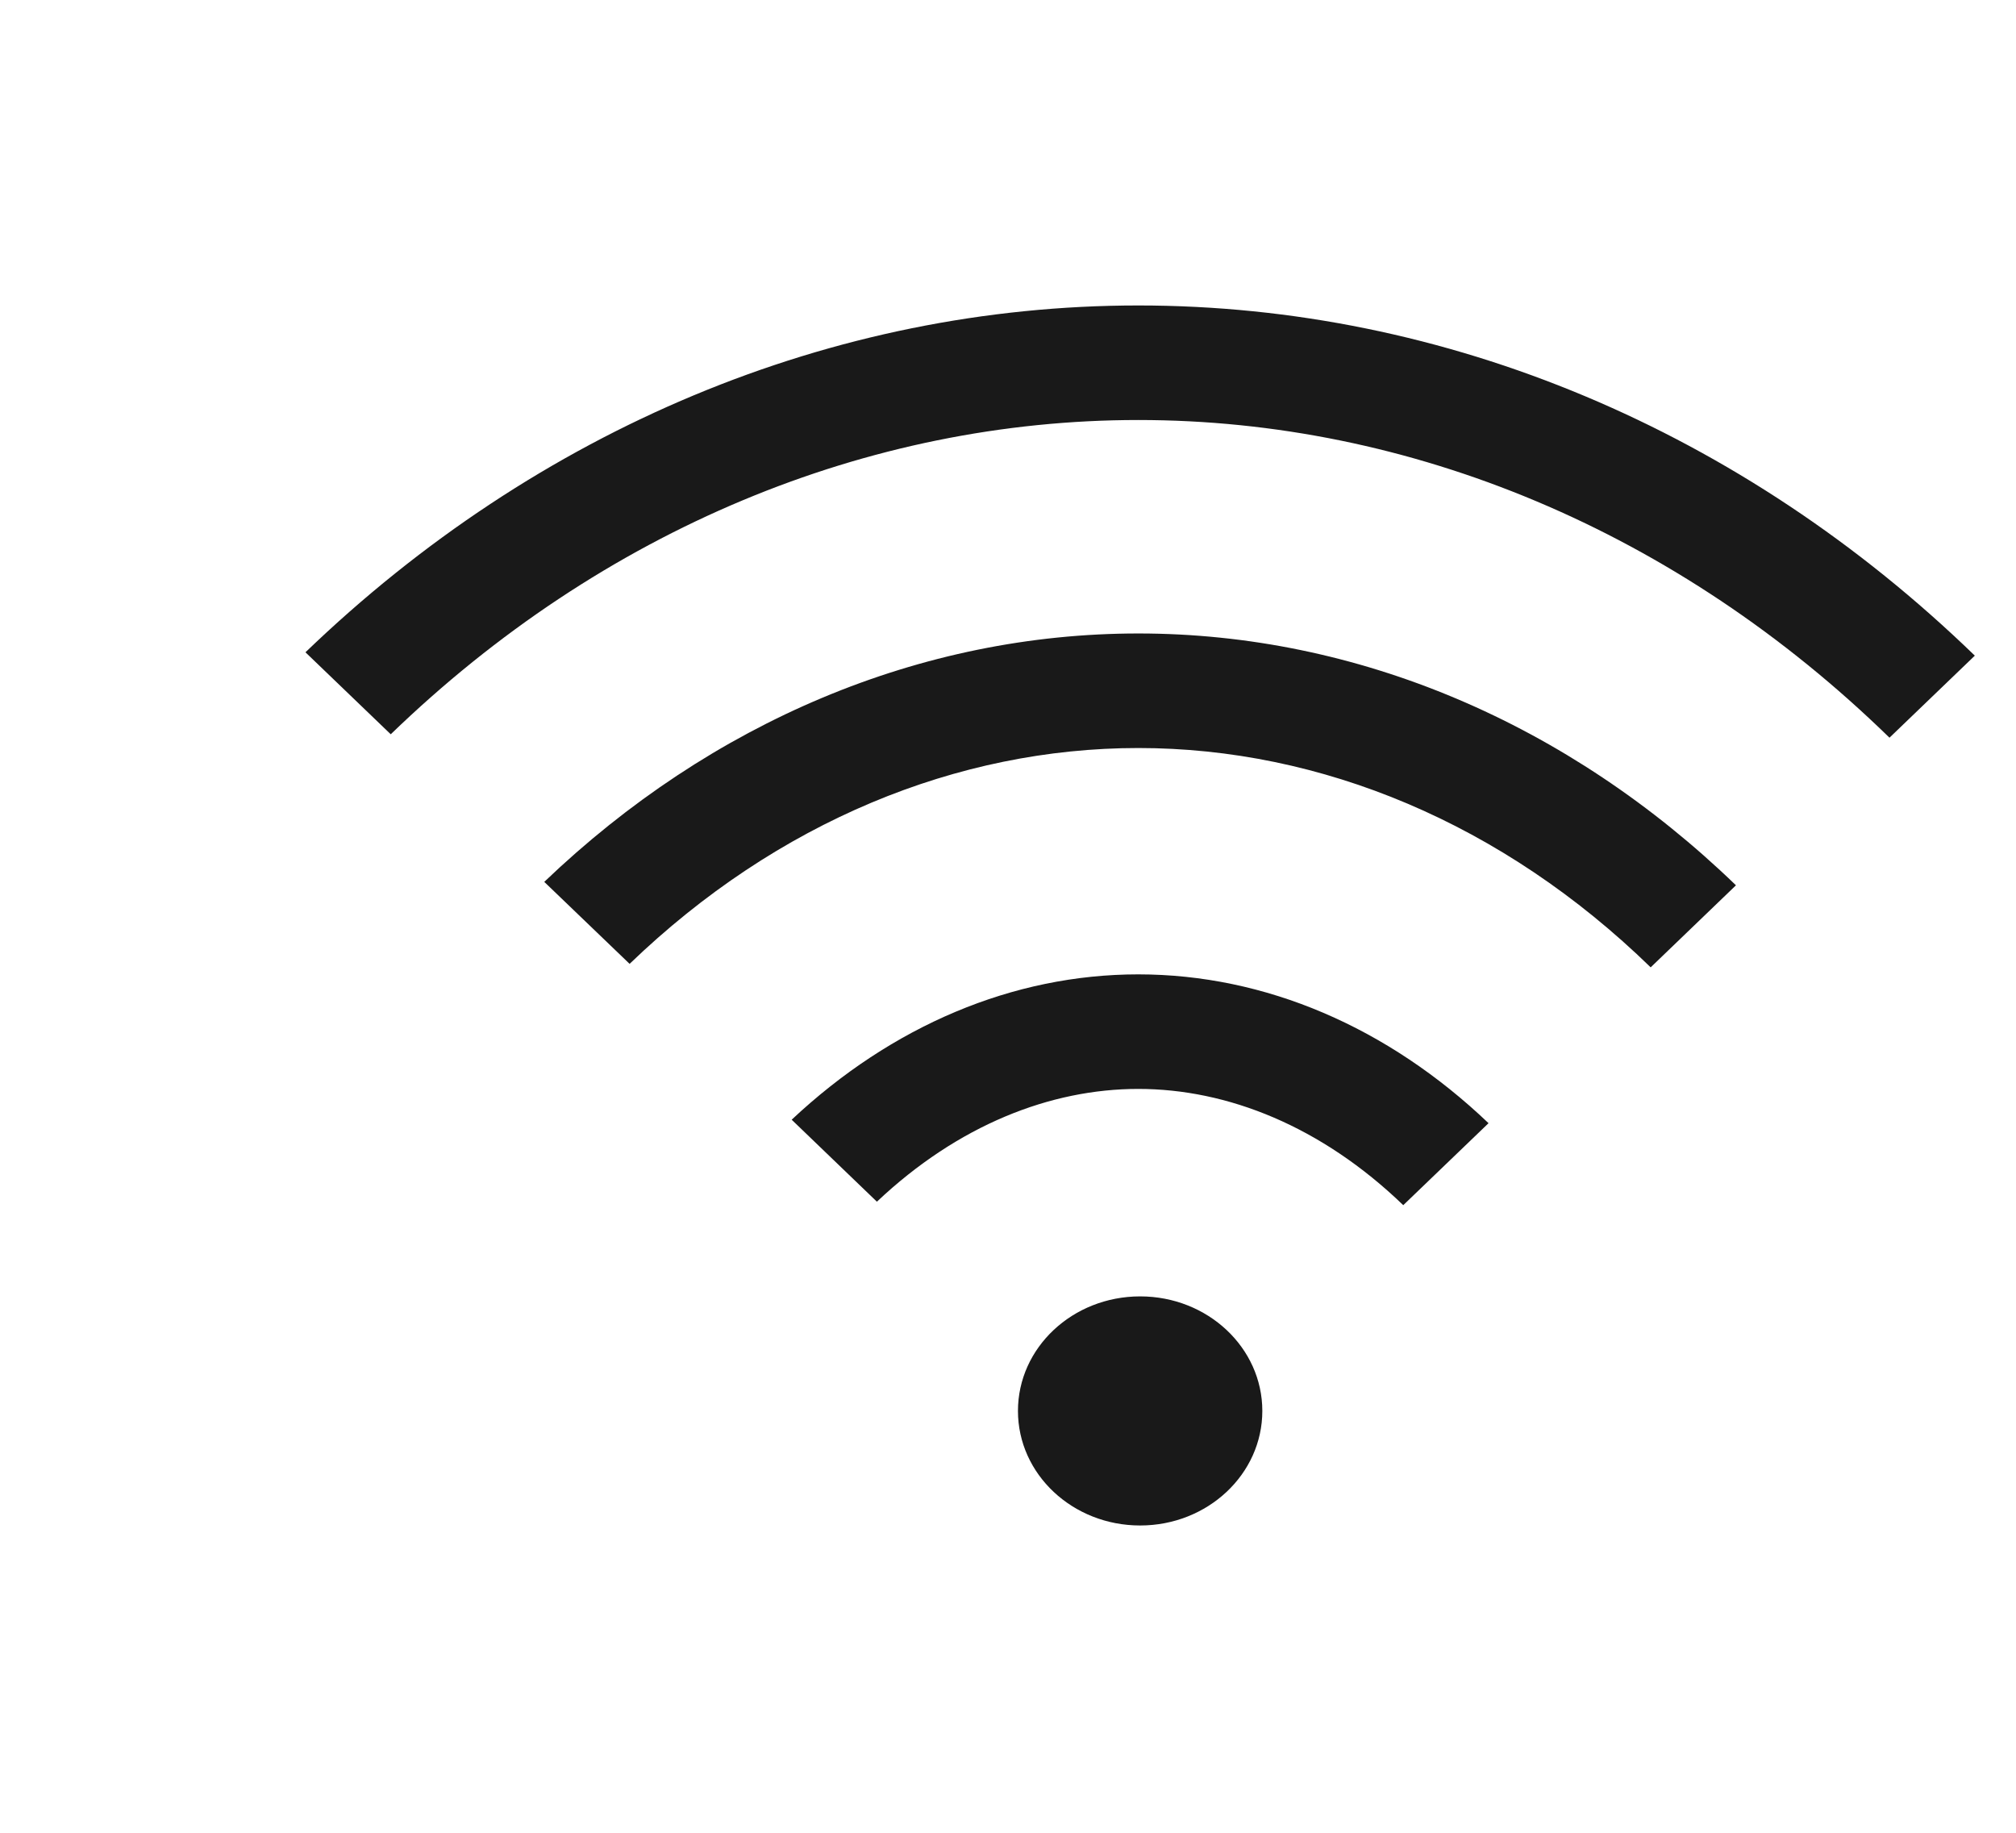 <svg width="33" height="30" viewBox="0 0 33 30" fill="none" xmlns="http://www.w3.org/2000/svg">
<path d="M22.97 19.727L24.366 18.385C22.717 16.812 20.709 15.949 18.632 15.949C16.581 15.949 14.597 16.791 12.959 18.328L14.354 19.67C15.681 18.417 17.193 17.824 18.632 17.824C20.093 17.824 21.629 18.435 22.97 19.727Z" fill="black" fill-opacity="0.9"/>
<path d="M27.02 15.834L28.416 14.491C25.669 11.837 22.215 10.369 18.634 10.369C15.077 10.369 11.647 11.816 8.909 14.435L10.306 15.777C12.72 13.453 15.67 12.244 18.634 12.244C21.621 12.244 24.594 13.473 27.02 15.834Z" fill="black" fill-opacity="0.9"/>
<path d="M30.929 12.075L32.326 10.732C28.522 7.046 23.671 5 18.634 5C13.623 5 8.795 7.025 5 10.677L6.396 12.019C9.861 8.669 14.206 6.875 18.634 6.875C23.087 6.875 27.455 8.688 30.929 12.075Z" fill="black" fill-opacity="0.9"/>
<path d="M20.663 23.095C20.663 24.131 19.767 24.97 18.663 24.97C17.558 24.97 16.663 24.131 16.663 23.095C16.663 22.059 17.558 21.22 18.663 21.22C19.767 21.22 20.663 22.059 20.663 23.095Z" fill="black" fill-opacity="0.9"/>
</svg>